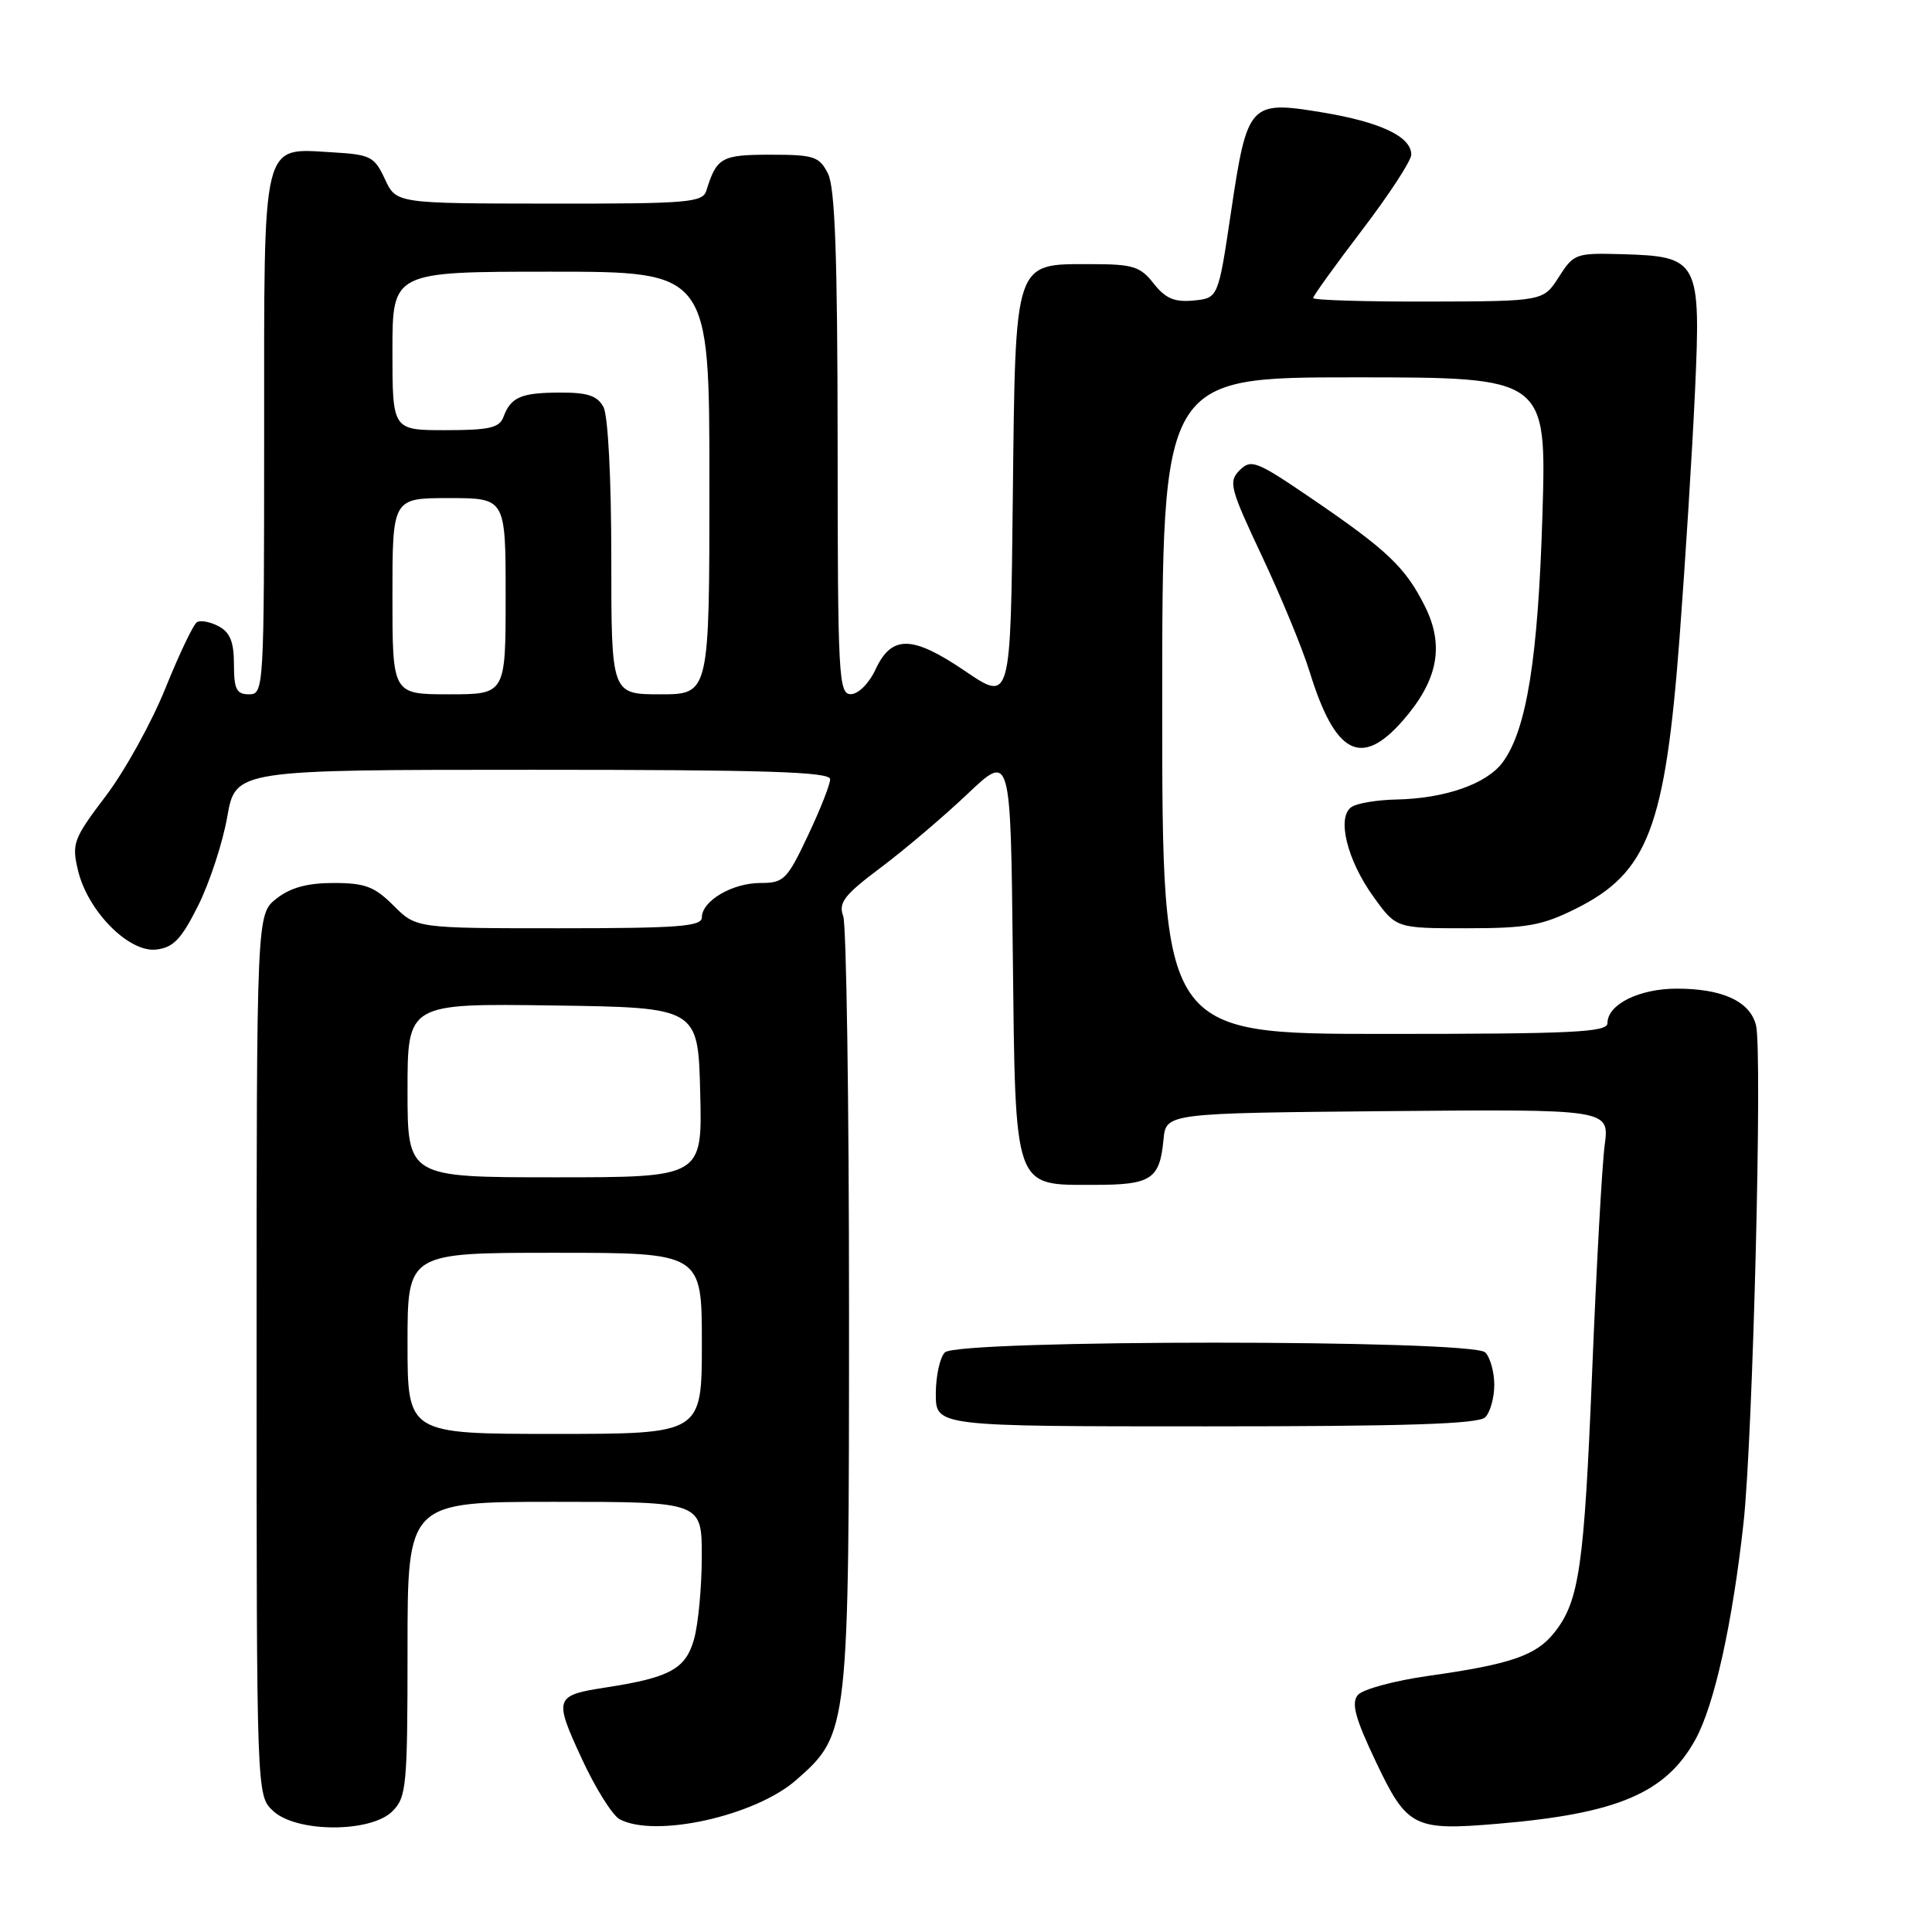 <?xml version="1.0" encoding="UTF-8" standalone="no"?>
<!DOCTYPE svg PUBLIC "-//W3C//DTD SVG 1.1//EN" "http://www.w3.org/Graphics/SVG/1.1/DTD/svg11.dtd" >
<svg xmlns="http://www.w3.org/2000/svg" xmlns:xlink="http://www.w3.org/1999/xlink" version="1.1" viewBox="0 0 256 256">
 <g >
 <path fill="currentColor"
d=" M 52.00 240.00 C 53.86 238.14 54.00 236.67 54.00 218.50 C 54.00 199.00 54.00 199.00 73.50 199.00 C 93.00 199.00 93.00 199.00 92.99 206.25 C 92.99 210.24 92.53 215.16 91.97 217.18 C 90.87 221.13 88.79 222.28 80.39 223.58 C 73.48 224.64 73.36 224.96 77.05 232.95 C 78.86 236.89 81.14 240.54 82.11 241.06 C 86.81 243.57 100.08 240.63 105.50 235.86 C 112.46 229.76 112.50 229.37 112.50 173.50 C 112.50 146.00 112.15 122.55 111.73 121.39 C 111.07 119.61 111.86 118.59 116.73 114.94 C 119.90 112.56 125.07 108.17 128.20 105.20 C 133.91 99.79 133.91 99.79 134.20 126.29 C 134.56 157.96 134.22 157.00 145.03 157.00 C 152.55 157.00 153.67 156.27 154.17 151.00 C 154.50 147.50 154.50 147.50 183.88 147.23 C 213.26 146.97 213.26 146.97 212.63 151.73 C 212.28 154.36 211.54 167.74 210.98 181.47 C 209.91 207.67 209.27 212.12 205.98 216.30 C 203.57 219.36 200.21 220.52 189.28 222.06 C 184.76 222.70 180.55 223.84 179.92 224.60 C 179.03 225.67 179.56 227.66 182.32 233.46 C 186.44 242.14 187.35 242.60 198.43 241.66 C 214.35 240.32 220.77 237.58 224.67 230.46 C 227.17 225.90 229.57 215.05 231.03 201.76 C 232.27 190.42 233.55 139.31 232.68 135.85 C 231.88 132.68 228.23 131.00 222.18 131.00 C 217.20 131.00 213.00 133.09 213.00 135.56 C 213.00 136.78 208.54 137.00 183.50 137.00 C 154.00 137.00 154.00 137.00 154.00 93.50 C 154.00 50.00 154.00 50.00 179.47 50.00 C 204.93 50.00 204.93 50.00 204.38 68.25 C 203.80 87.27 202.29 96.69 199.12 101.00 C 197.01 103.87 191.48 105.81 185.00 105.94 C 182.53 105.99 179.88 106.42 179.12 106.91 C 177.07 108.20 178.47 113.97 182.03 118.88 C 185.01 123.00 185.01 123.00 194.31 123.00 C 202.31 123.00 204.33 122.64 208.80 120.41 C 218.36 115.65 220.64 109.70 222.55 84.50 C 223.30 74.60 224.22 59.98 224.59 52.00 C 225.39 34.49 225.12 33.97 214.89 33.68 C 208.82 33.51 208.52 33.61 206.55 36.71 C 204.50 39.92 204.50 39.92 189.25 39.96 C 180.86 39.98 174.00 39.77 174.00 39.49 C 174.00 39.21 176.93 35.15 180.50 30.46 C 184.07 25.78 187.00 21.29 187.00 20.49 C 187.00 18.10 182.92 16.17 175.19 14.89 C 165.56 13.30 165.27 13.63 163.11 28.13 C 161.42 39.50 161.42 39.50 158.16 39.82 C 155.62 40.06 154.44 39.56 152.87 37.57 C 151.09 35.30 150.13 35.00 144.58 35.00 C 134.28 35.00 134.56 34.17 134.20 66.11 C 133.91 93.01 133.91 93.01 127.91 88.94 C 120.86 84.15 118.15 84.11 116.00 88.73 C 115.16 90.54 113.73 91.97 112.75 91.98 C 111.12 92.00 111.00 89.75 110.99 58.75 C 110.97 33.95 110.65 24.86 109.71 23.00 C 108.56 20.73 107.86 20.50 102.08 20.50 C 95.60 20.50 94.96 20.86 93.60 25.25 C 93.11 26.84 91.24 27.00 72.78 26.98 C 52.50 26.96 52.50 26.96 51.00 23.73 C 49.62 20.75 49.08 20.48 44.14 20.19 C 34.57 19.65 35.00 17.89 35.00 57.65 C 35.00 91.33 34.96 92.00 33.00 92.00 C 31.34 92.00 31.00 91.33 31.00 88.04 C 31.00 85.08 30.49 83.79 28.98 82.99 C 27.87 82.39 26.57 82.15 26.10 82.44 C 25.62 82.73 23.75 86.67 21.92 91.19 C 20.10 95.71 16.55 102.14 14.02 105.47 C 9.72 111.15 9.49 111.77 10.33 115.31 C 11.60 120.70 17.06 126.24 20.69 125.82 C 22.97 125.56 24.02 124.47 26.26 119.99 C 27.77 116.96 29.51 111.67 30.11 108.24 C 31.21 102.00 31.21 102.00 70.61 102.00 C 101.46 102.00 110.00 102.27 110.00 103.25 C 110.00 103.94 108.67 107.31 107.04 110.75 C 104.29 116.57 103.86 117.00 100.76 117.00 C 97.04 117.00 93.00 119.37 93.00 121.56 C 93.00 122.76 89.90 123.00 74.08 123.00 C 55.15 123.00 55.15 123.00 52.15 120.00 C 49.63 117.48 48.37 117.00 44.21 117.00 C 40.73 117.00 38.49 117.61 36.63 119.07 C 34.00 121.15 34.00 121.15 34.00 179.53 C 34.00 237.92 34.00 237.92 36.19 239.96 C 39.28 242.85 49.13 242.87 52.00 240.00 Z  M 196.80 187.80 C 197.46 187.14 198.00 185.20 198.00 183.50 C 198.00 181.80 197.46 179.86 196.80 179.20 C 195.08 177.48 126.92 177.48 125.20 179.20 C 124.54 179.86 124.00 182.34 124.00 184.70 C 124.00 189.00 124.00 189.00 159.80 189.00 C 186.31 189.00 195.91 188.69 196.80 187.80 Z  M 185.84 95.53 C 190.53 90.19 191.43 85.58 188.81 80.34 C 186.23 75.17 183.84 72.90 173.70 65.99 C 166.48 61.07 165.77 60.80 164.26 62.31 C 162.75 63.82 162.97 64.68 167.23 73.72 C 169.76 79.10 172.60 85.97 173.53 89.00 C 176.91 99.96 180.35 101.78 185.84 95.53 Z  M 54.00 178.00 C 54.00 166.00 54.00 166.00 73.50 166.00 C 93.00 166.00 93.00 166.00 93.00 178.00 C 93.00 190.00 93.00 190.00 73.50 190.00 C 54.00 190.00 54.00 190.00 54.00 178.00 Z  M 54.00 144.48 C 54.00 132.96 54.00 132.96 73.25 133.23 C 92.50 133.50 92.50 133.50 92.78 144.75 C 93.07 156.00 93.07 156.00 73.53 156.00 C 54.00 156.00 54.00 156.00 54.00 144.48 Z  M 52.00 79.00 C 52.00 66.00 52.00 66.00 59.50 66.00 C 67.00 66.00 67.00 66.00 67.00 79.00 C 67.00 92.00 67.00 92.00 59.50 92.00 C 52.00 92.00 52.00 92.00 52.00 79.00 Z  M 81.00 73.93 C 81.00 63.39 80.57 55.06 79.96 53.93 C 79.16 52.44 77.86 52.00 74.21 52.02 C 69.04 52.03 67.68 52.62 66.71 55.25 C 66.18 56.69 64.82 57.00 59.03 57.00 C 52.00 57.00 52.00 57.00 52.00 46.50 C 52.00 36.00 52.00 36.00 73.00 36.00 C 94.00 36.00 94.00 36.00 94.00 64.00 C 94.00 92.00 94.00 92.00 87.50 92.00 C 81.00 92.00 81.00 92.00 81.00 73.93 Z "/>
</g>
</svg>